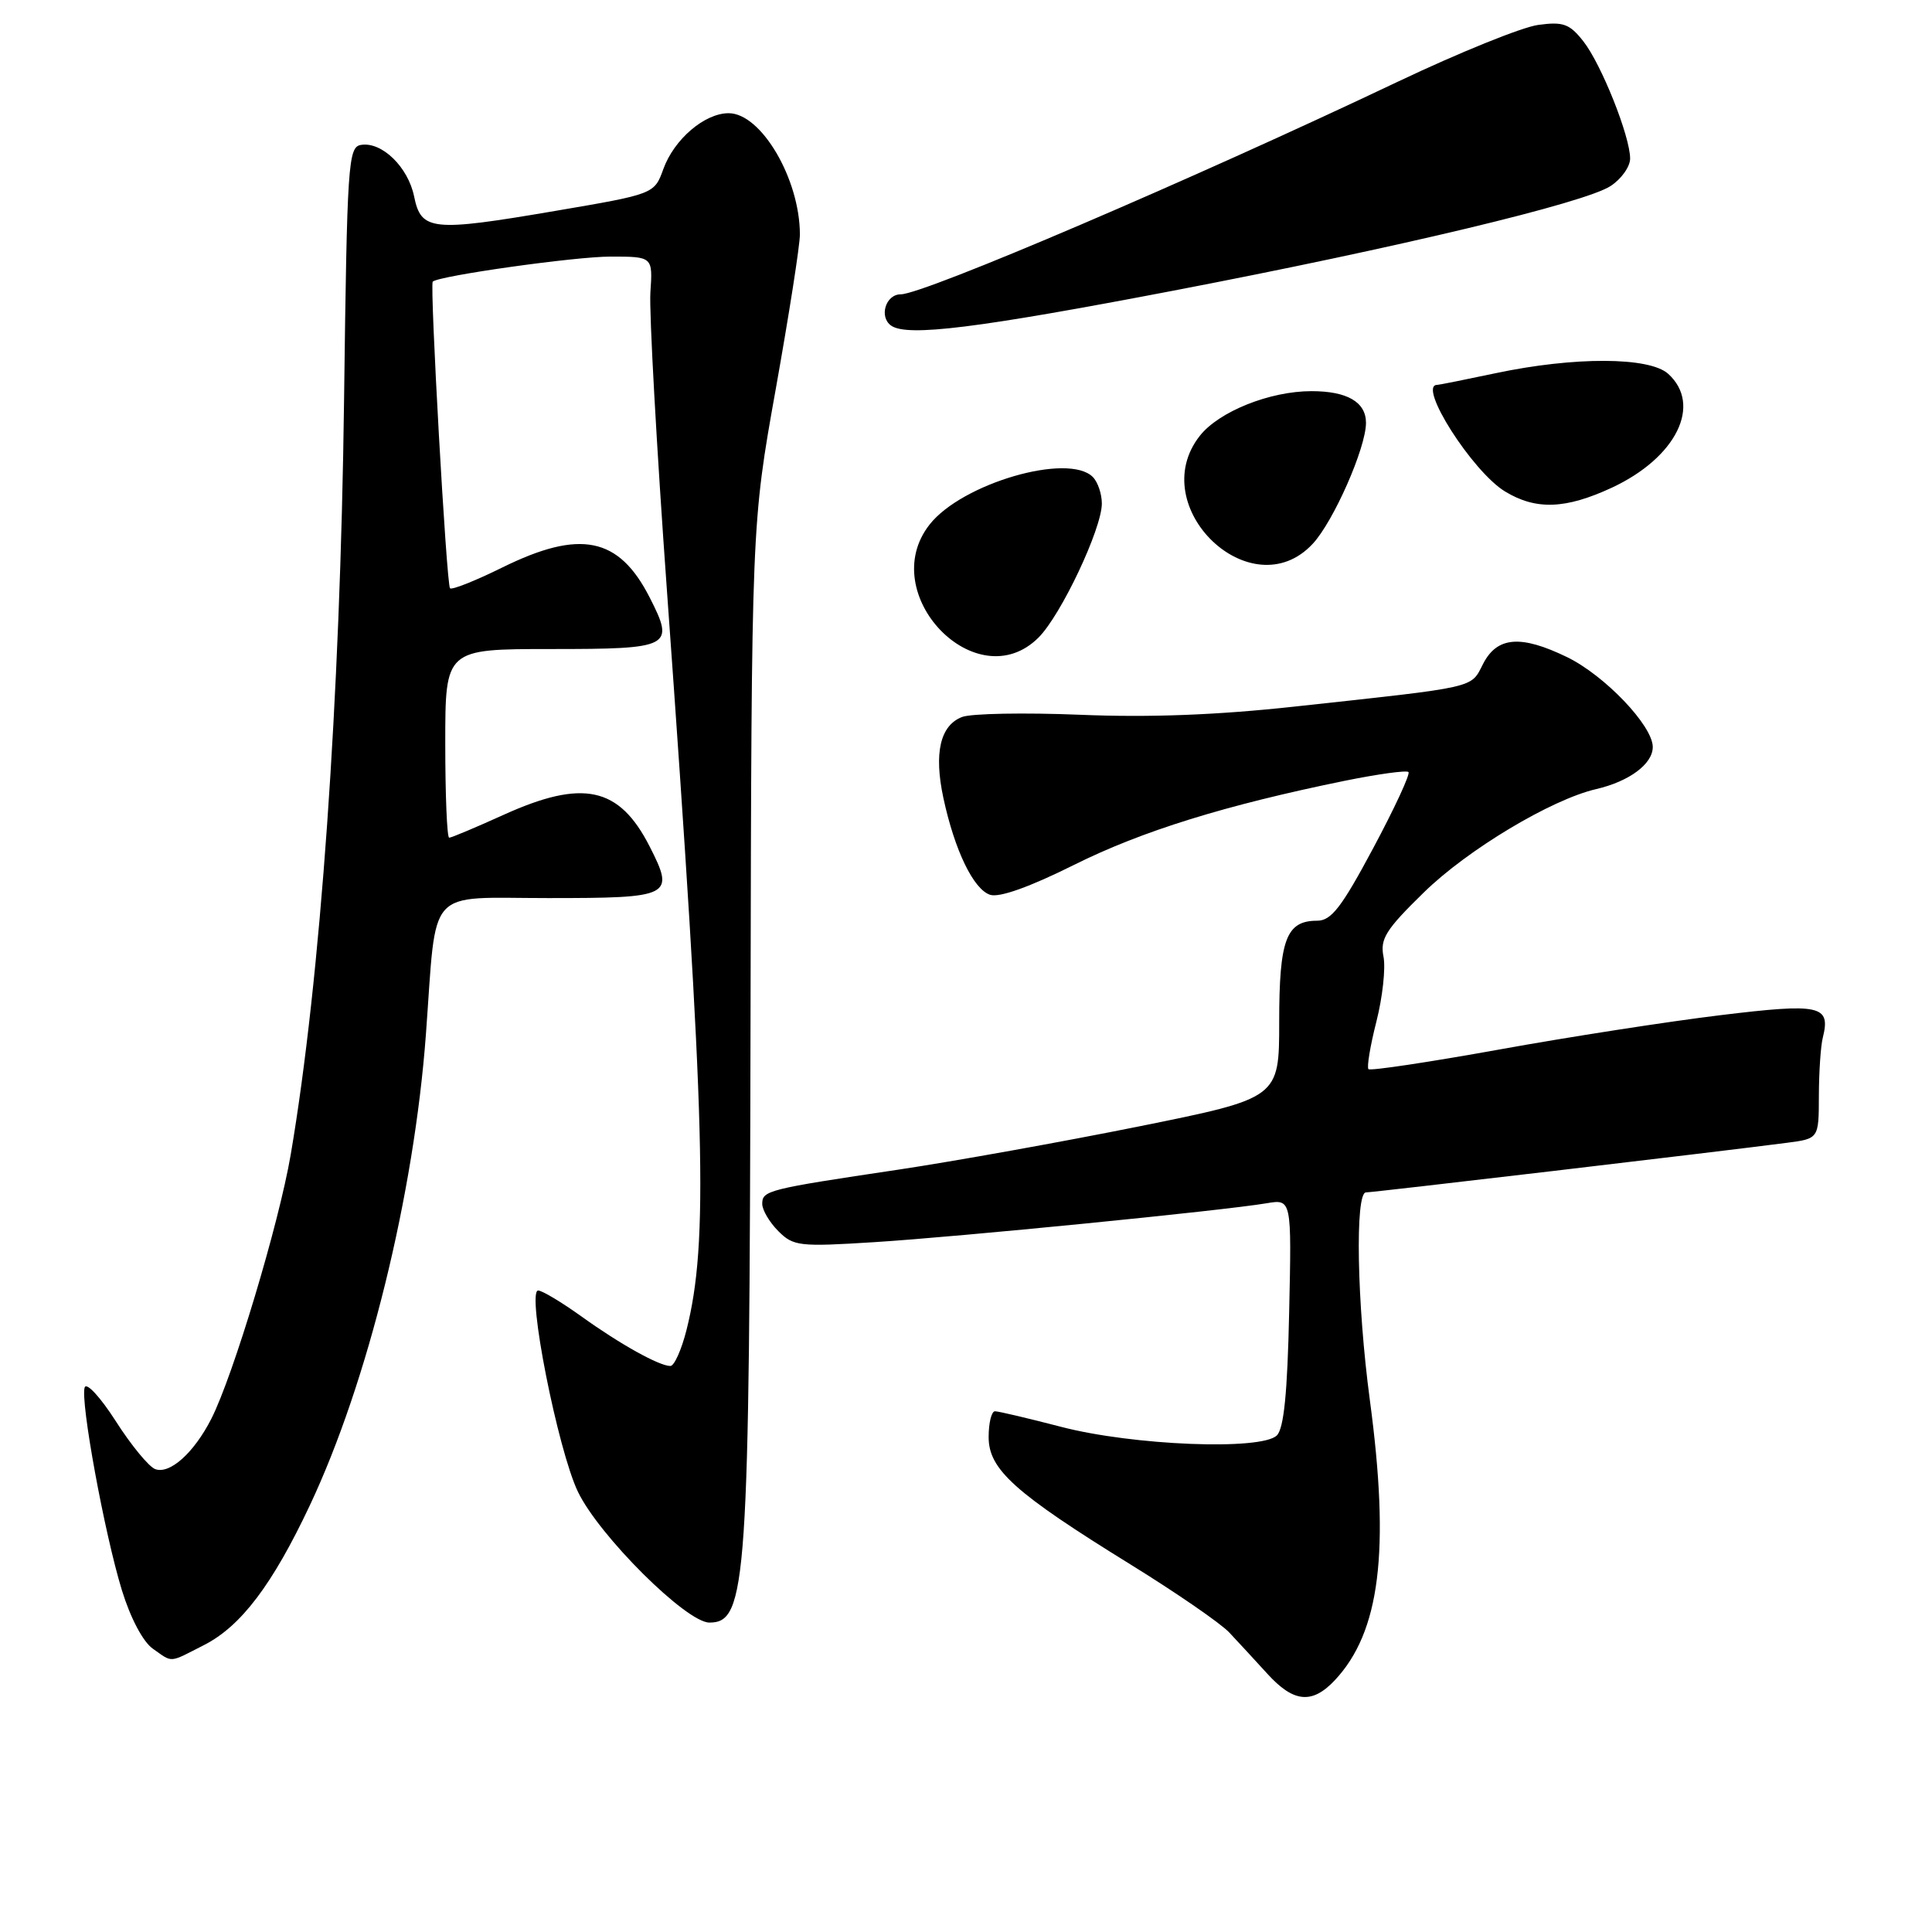 <?xml version="1.0" encoding="UTF-8" standalone="no"?>
<!DOCTYPE svg PUBLIC "-//W3C//DTD SVG 1.1//EN" "http://www.w3.org/Graphics/SVG/1.1/DTD/svg11.dtd" >
<svg xmlns="http://www.w3.org/2000/svg" xmlns:xlink="http://www.w3.org/1999/xlink" version="1.1" viewBox="0 0 256 256">
 <g >
 <path fill="currentColor"
d=" M 176.87 222.64 C 182.86 216.26 184.20 205.57 181.51 185.50 C 179.80 172.75 179.53 158.00 181.00 158.00 C 181.95 158.00 227.88 152.59 236.75 151.43 C 241.00 150.88 241.00 150.88 241.01 145.19 C 241.02 142.06 241.25 138.60 241.53 137.50 C 242.60 133.21 241.23 132.90 227.94 134.52 C 221.10 135.35 207.91 137.39 198.64 139.07 C 189.37 140.74 181.58 141.91 181.33 141.67 C 181.09 141.42 181.56 138.58 182.38 135.36 C 183.20 132.14 183.62 128.27 183.32 126.76 C 182.85 124.41 183.62 123.18 188.67 118.25 C 194.44 112.60 205.54 105.94 211.50 104.56 C 215.89 103.54 219.00 101.23 219.00 98.98 C 219.00 96.16 212.62 89.48 207.62 87.06 C 201.51 84.10 198.39 84.35 196.53 87.94 C 194.83 91.24 196.06 90.96 171.50 93.63 C 161.25 94.75 152.26 95.09 143.11 94.71 C 135.75 94.41 128.72 94.54 127.49 95.00 C 124.58 96.11 123.73 99.78 125.00 105.72 C 126.49 112.67 129.00 117.87 131.21 118.57 C 132.44 118.96 136.46 117.52 142.32 114.60 C 151.33 110.11 162.32 106.70 178.18 103.46 C 182.57 102.57 186.38 102.04 186.63 102.30 C 186.89 102.56 184.79 107.09 181.96 112.38 C 177.76 120.24 176.40 122.00 174.53 122.00 C 170.43 122.00 169.50 124.48 169.50 135.40 C 169.50 145.50 169.50 145.50 151.00 149.24 C 140.82 151.29 126.42 153.88 119.00 154.99 C 101.70 157.57 101.00 157.75 101.00 159.52 C 101.00 160.33 101.96 161.96 103.13 163.13 C 105.13 165.13 105.91 165.22 115.88 164.59 C 126.91 163.90 162.02 160.42 167.82 159.44 C 171.15 158.88 171.15 158.88 170.82 173.89 C 170.59 184.59 170.12 189.28 169.19 190.20 C 167.15 192.22 150.10 191.54 140.59 189.06 C 136.24 187.93 132.30 187.00 131.84 187.00 C 131.38 187.00 131.00 188.54 131.00 190.42 C 131.00 194.71 134.43 197.80 149.80 207.30 C 155.85 211.04 161.73 215.09 162.87 216.30 C 164.01 217.51 166.27 219.96 167.90 221.75 C 171.40 225.61 173.85 225.85 176.87 222.64 Z  M 27.05 217.97 C 31.93 215.48 36.09 209.99 41.04 199.50 C 48.73 183.20 54.87 158.29 56.44 137.00 C 57.90 117.21 56.29 119.00 72.63 119.00 C 88.99 119.00 89.45 118.77 86.08 112.16 C 82.04 104.23 77.24 103.20 66.66 108.00 C 63.02 109.65 59.81 111.00 59.52 111.00 C 59.23 111.00 59.00 105.38 59.00 98.50 C 59.00 86.00 59.00 86.00 73.03 86.00 C 88.95 86.00 89.44 85.74 86.08 79.16 C 82.00 71.15 76.87 70.11 66.55 75.20 C 62.98 76.96 59.87 78.20 59.63 77.95 C 59.16 77.48 56.93 37.73 57.34 37.32 C 58.12 36.55 76.17 34.00 80.88 34.00 C 86.50 34.00 86.50 34.00 86.18 38.75 C 86.01 41.36 87.00 59.25 88.39 78.50 C 93.49 149.34 93.90 164.61 90.96 176.25 C 90.30 178.86 89.34 181.00 88.83 181.00 C 87.35 181.00 82.15 178.11 77.01 174.41 C 74.40 172.54 71.83 171.00 71.31 171.00 C 69.74 171.00 73.90 192.09 76.58 197.67 C 79.38 203.50 90.94 215.00 94.00 215.00 C 98.96 215.00 99.31 209.85 99.45 134.50 C 99.58 69.50 99.58 69.50 102.79 51.56 C 104.55 41.69 106.00 32.47 105.99 31.06 C 105.98 23.71 100.86 15.00 96.55 15.00 C 93.36 15.00 89.33 18.45 87.90 22.39 C 86.70 25.71 86.70 25.71 73.56 27.95 C 57.21 30.74 55.80 30.59 54.87 26.02 C 54.07 22.13 50.60 18.75 47.84 19.20 C 46.13 19.48 45.99 21.54 45.59 53.00 C 45.09 92.71 42.46 129.90 38.52 153.00 C 36.96 162.15 30.90 182.29 28.00 188.00 C 25.69 192.53 22.48 195.40 20.55 194.66 C 19.71 194.33 17.36 191.48 15.34 188.31 C 13.31 185.14 11.46 183.13 11.22 183.84 C 10.62 185.63 13.84 203.18 16.15 210.71 C 17.29 214.41 18.95 217.55 20.25 218.46 C 22.94 220.35 22.31 220.39 27.05 217.97 Z  M 137.62 84.47 C 140.60 81.49 146.00 70.05 146.00 66.72 C 146.00 65.44 145.46 63.86 144.80 63.20 C 141.55 59.95 127.46 64.05 123.18 69.50 C 115.95 78.69 129.43 92.66 137.62 84.47 Z  M 173.93 72.07 C 176.69 69.12 181.00 59.34 181.00 56.03 C 181.00 53.28 178.52 51.83 173.78 51.83 C 168.25 51.83 161.52 54.53 158.98 57.75 C 151.60 67.14 165.82 80.76 173.93 72.07 Z  M 213.58 64.62 C 222.12 60.64 225.58 53.64 221.04 49.53 C 218.54 47.28 208.63 47.24 198.18 49.45 C 194.16 50.30 190.67 51.00 190.43 51.00 C 187.78 51.00 195.08 62.47 199.42 65.12 C 203.52 67.61 207.44 67.47 213.58 64.62 Z  M 155.50 38.51 C 185.27 32.80 210.00 26.89 213.41 24.65 C 214.84 23.72 216.00 22.08 216.00 21.01 C 216.00 18.07 212.19 8.51 209.80 5.47 C 207.98 3.16 207.14 2.85 203.83 3.30 C 201.70 3.58 193.34 6.97 185.23 10.82 C 157.90 23.81 122.38 39.00 119.35 39.00 C 117.34 39.00 116.44 42.02 118.10 43.16 C 120.28 44.64 129.49 43.49 155.50 38.51 Z "/>
</g>
</svg>